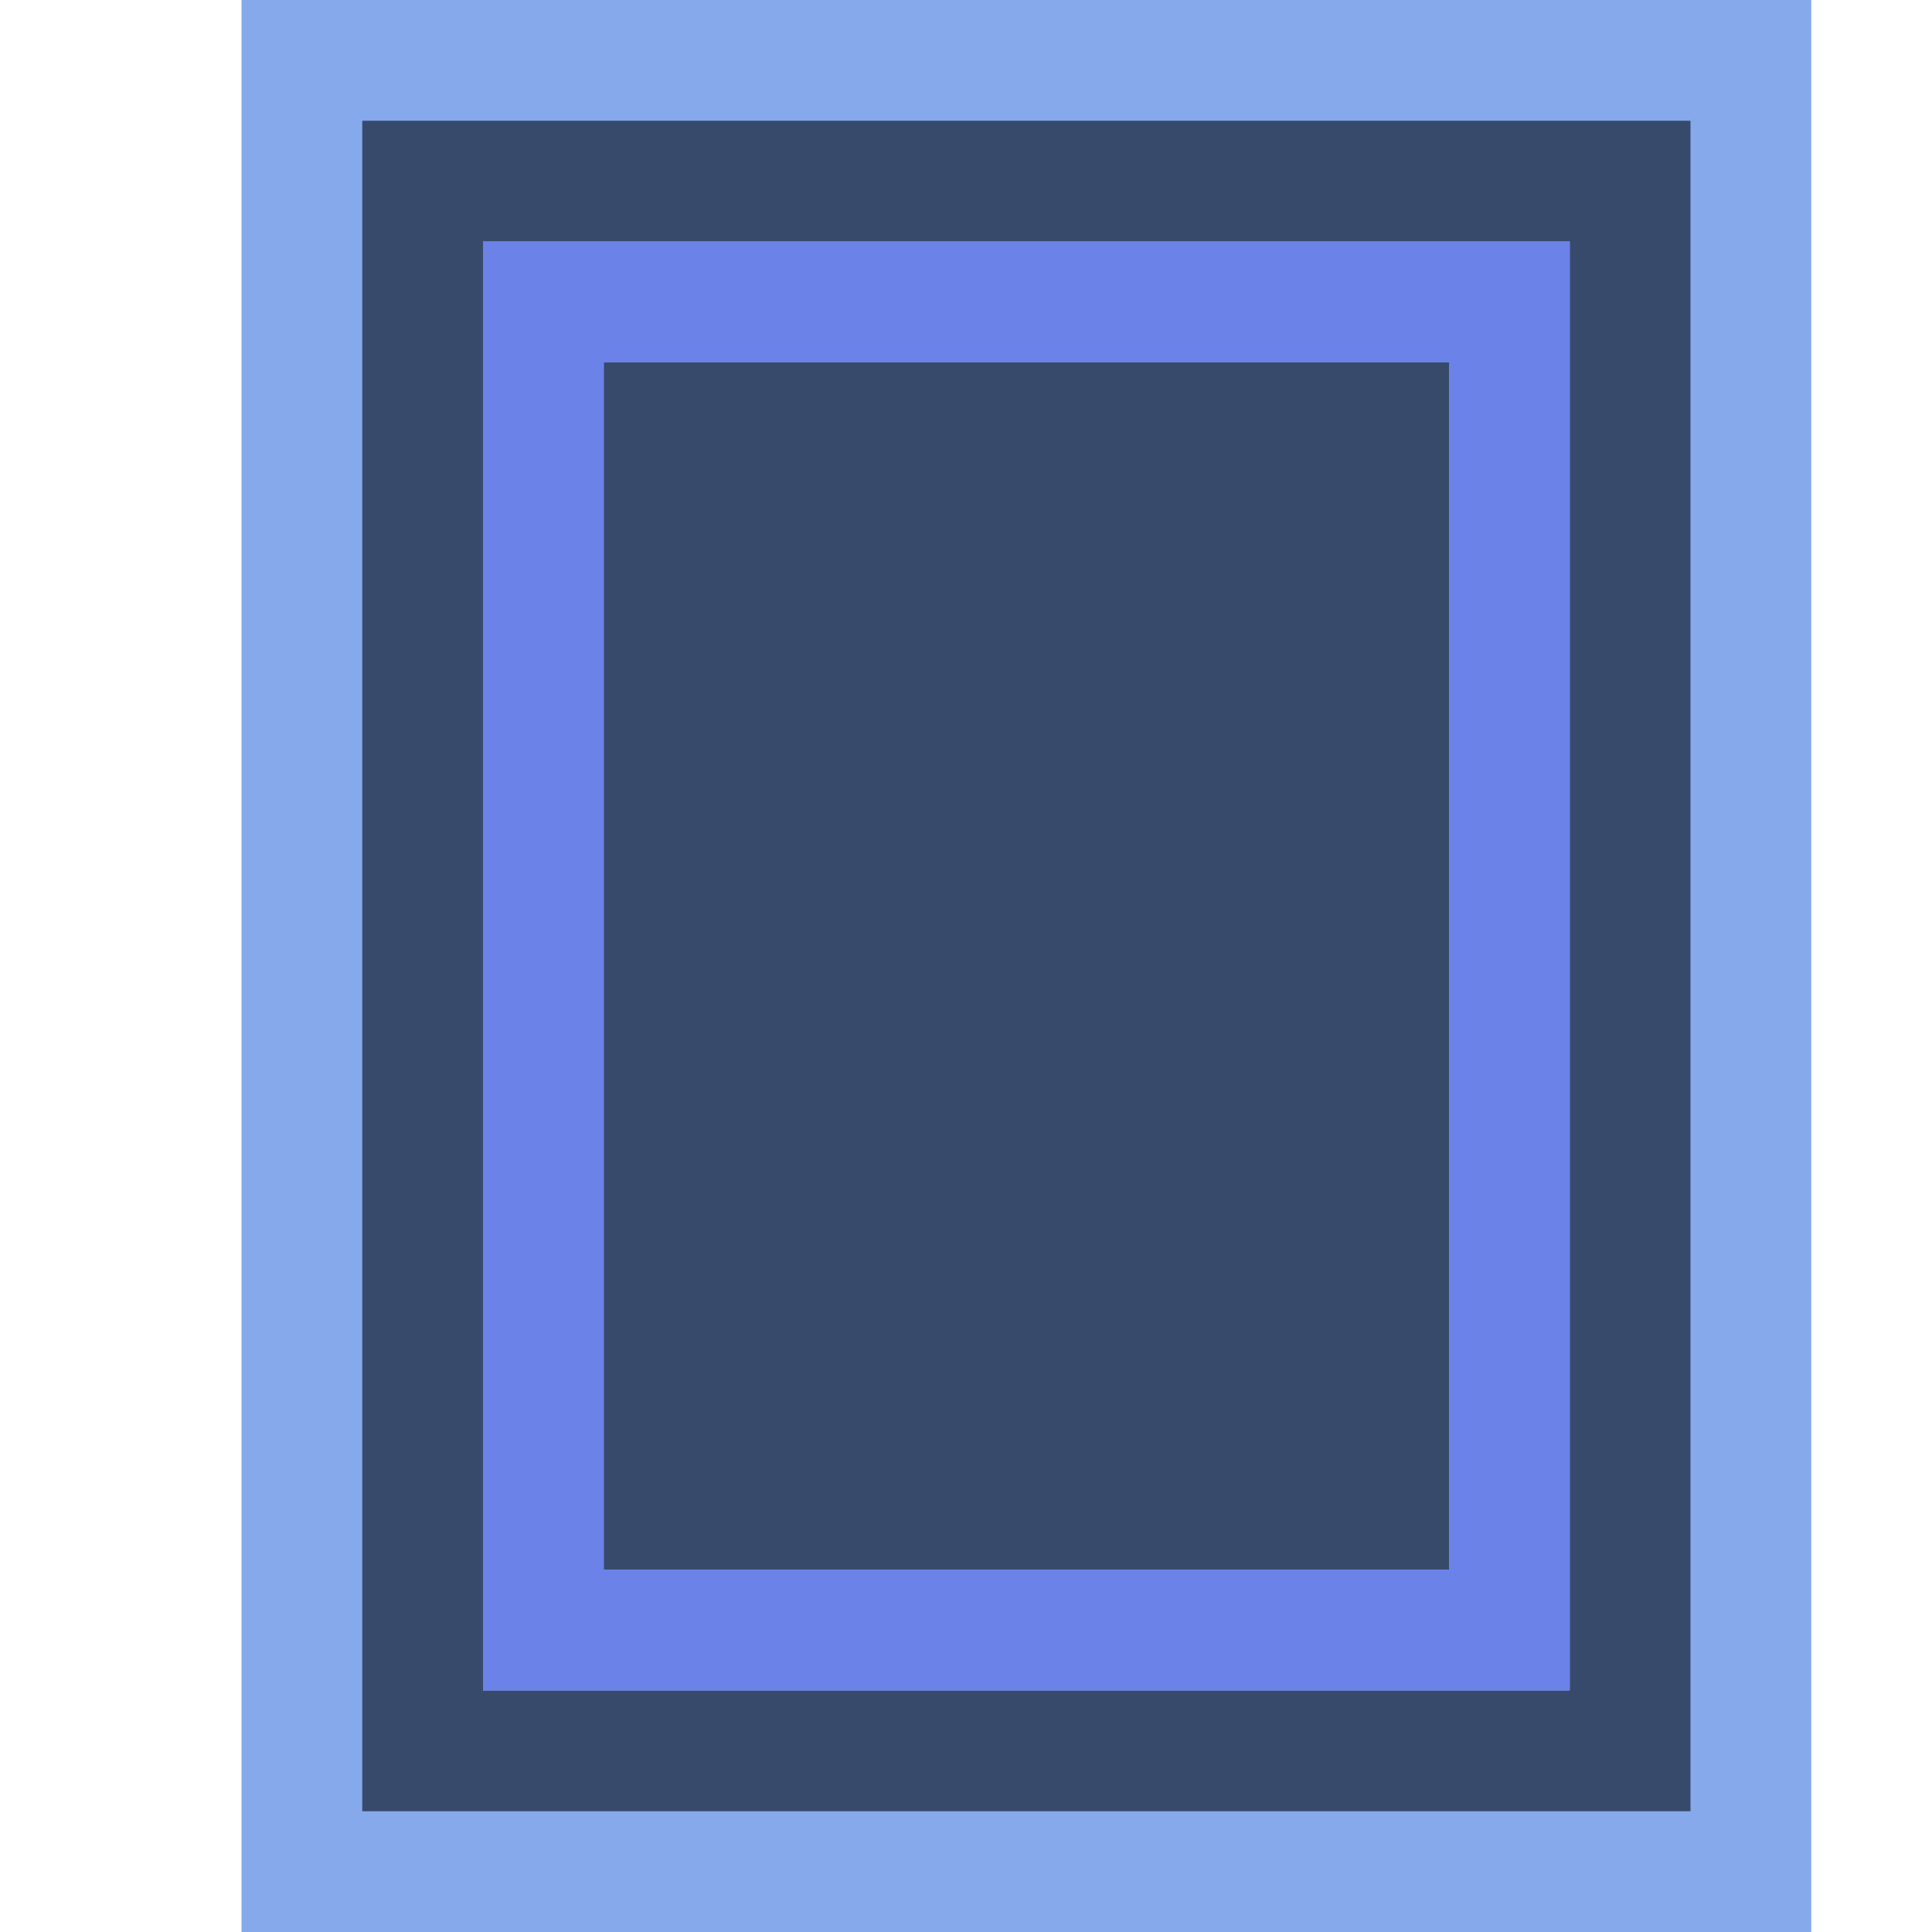 <svg xmlns="http://www.w3.org/2000/svg" width="16" height="16">
    <style type="text/css">.icon-canvas-transparent{opacity:0;fill:#86a9eb;} .icon-vs-out{fill:#86a9eb;} .icon-vs-bg{fill:#384a6b;} .icon-vs-fg{fill:#6b82e8;}</style>
    <path class="icon-canvas-transparent" d="M16 16h-16v-16h16v16z" id="canvas"/>
    <path class="icon-vs-out" d="M2 16v-16h13v16h-13z" id="outline"/>
    <path class="icon-vs-bg" d="M14 1h-11v14h11v-14zm-10 13v-12h9v12h-9zm1-1v-10h7v10h-7z" id="iconBg"/>
    <path class="icon-vs-fg" d="M13 2h-9v12h9v-12zm-8 11v-10h7v10h-7z" id="iconFg"/>
</svg>